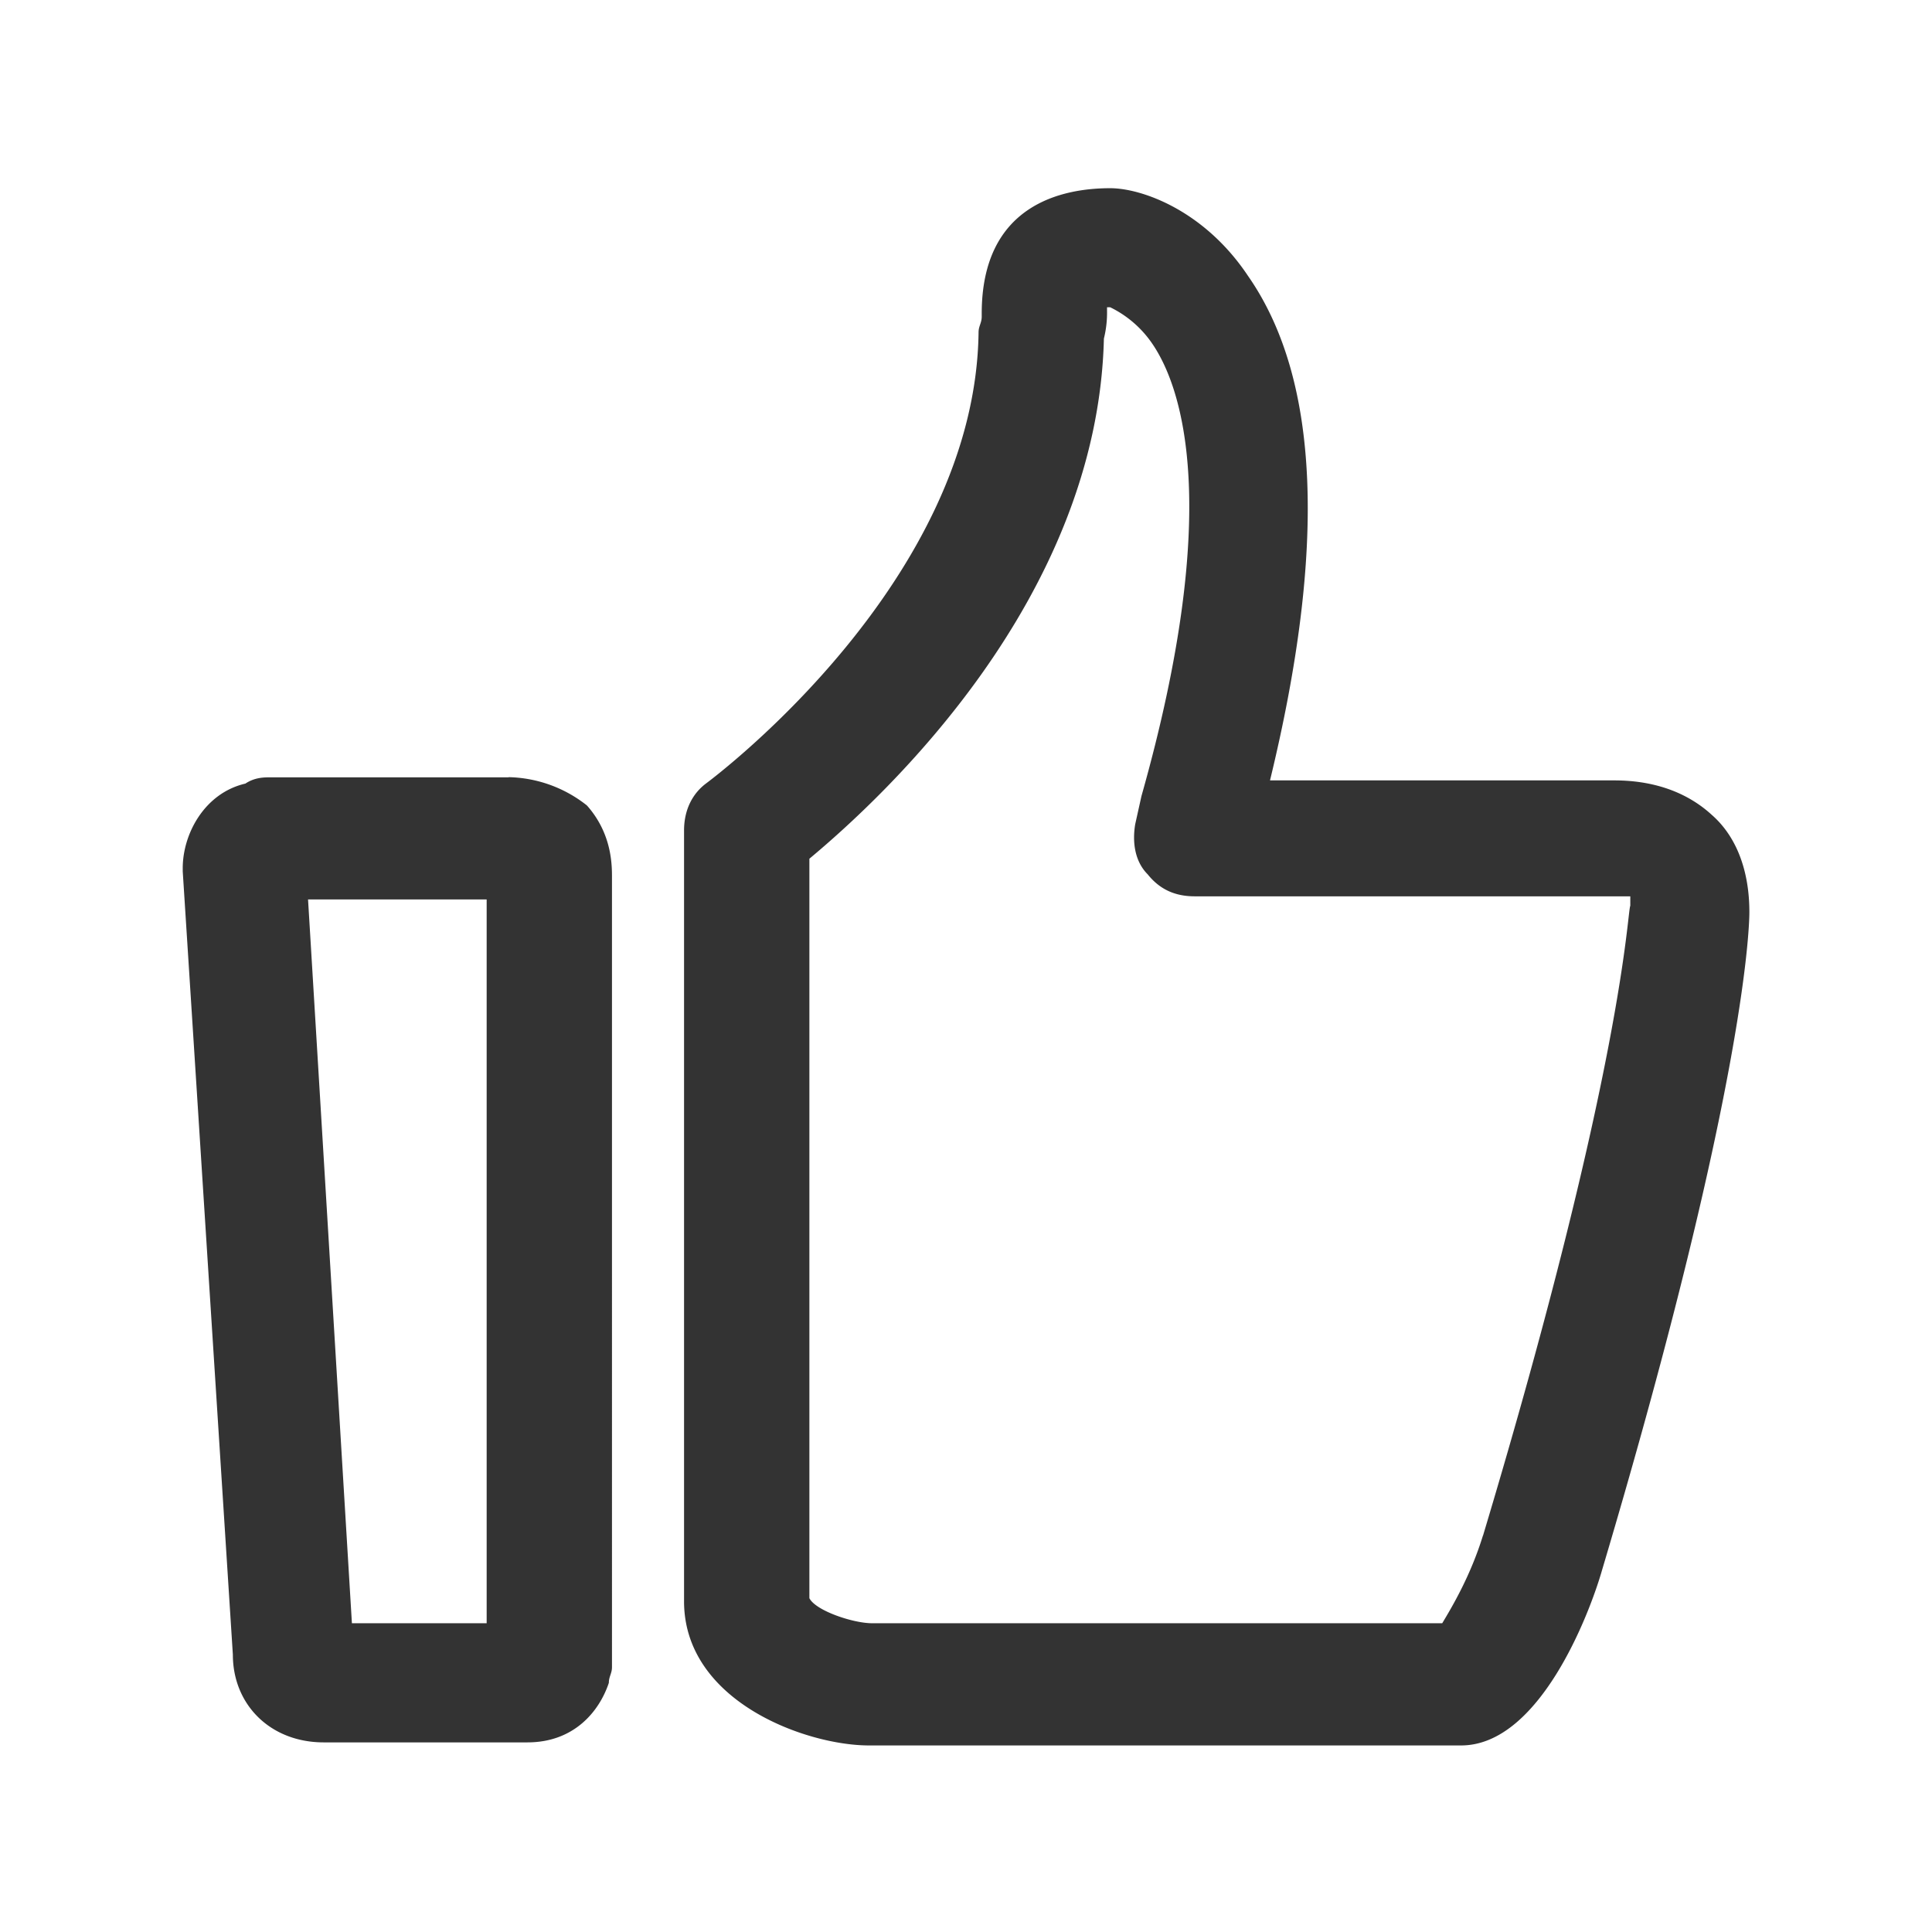 <?xml version="1.0" standalone="no"?><!DOCTYPE svg PUBLIC "-//W3C//DTD SVG 1.1//EN" "http://www.w3.org/Graphics/SVG/1.1/DTD/svg11.dtd"><svg class="icon" width="200px" height="200.00px" viewBox="0 0 1024 1024" version="1.1" xmlns="http://www.w3.org/2000/svg"><path fill="#333333" d="M907.27 431.89c-19.93-18.27-44.84-18.27-53.14-18.27h-181c29.87-122.89 26.55-212.57-11.65-267.37-23.25-34.88-56.46-46.5-73.07-46.5-24.91 0-68.08 8.3-68.08 66.43v1.66c0 3.32-1.67 5-1.67 8.3C517 307.34 380.83 410.3 374.18 415.28s-11.62 13.29-11.62 24.91v408.53c0 53.15 64.77 76.4 98 76.4h313.85c41.52 0 68.09-69.75 74.73-93 78.06-262.39 78.06-345.43 78.06-348.75 0-21.59-6.65-39.86-19.93-51.48zM786 813.85c-6.64 21.59-16.61 38.2-21.59 46.5H462.2c-10 0-29.89-6.64-33.21-13.28V455.14c39.85-33.22 152.78-137.84 156.1-275.68a57.18 57.18 0 0 0 1.66-14.94v-1.67h1.66A57.37 57.37 0 0 1 610 181.12c16.61 23.25 38.2 88-5 240.8l-3.32 14.95c-1.66 10 0 19.93 6.64 26.57 6.64 8.3 14.95 11.63 24.91 11.63h230.86v5c-1.66 3.32-3.32 84.7-78.05 333.8zM269.56 412H143.35c-3.33 0-8.31 0-13.29 3.32-21.59 5-33.21 26.57-33.21 44.84v1.66L123.42 877c0 26.57 19.93 46.5 48.16 46.5h107.94c24.91 0 38.2-16.61 43.18-31.56 0-3.32 1.66-5 1.66-8.3V465.1c0-6.64 0-23.25-13.28-38.19a69.07 69.07 0 0 0-41.52-15z m-11.62 448.35h-71.42l-23.25-383.62h94.67z m0 0" /></svg>